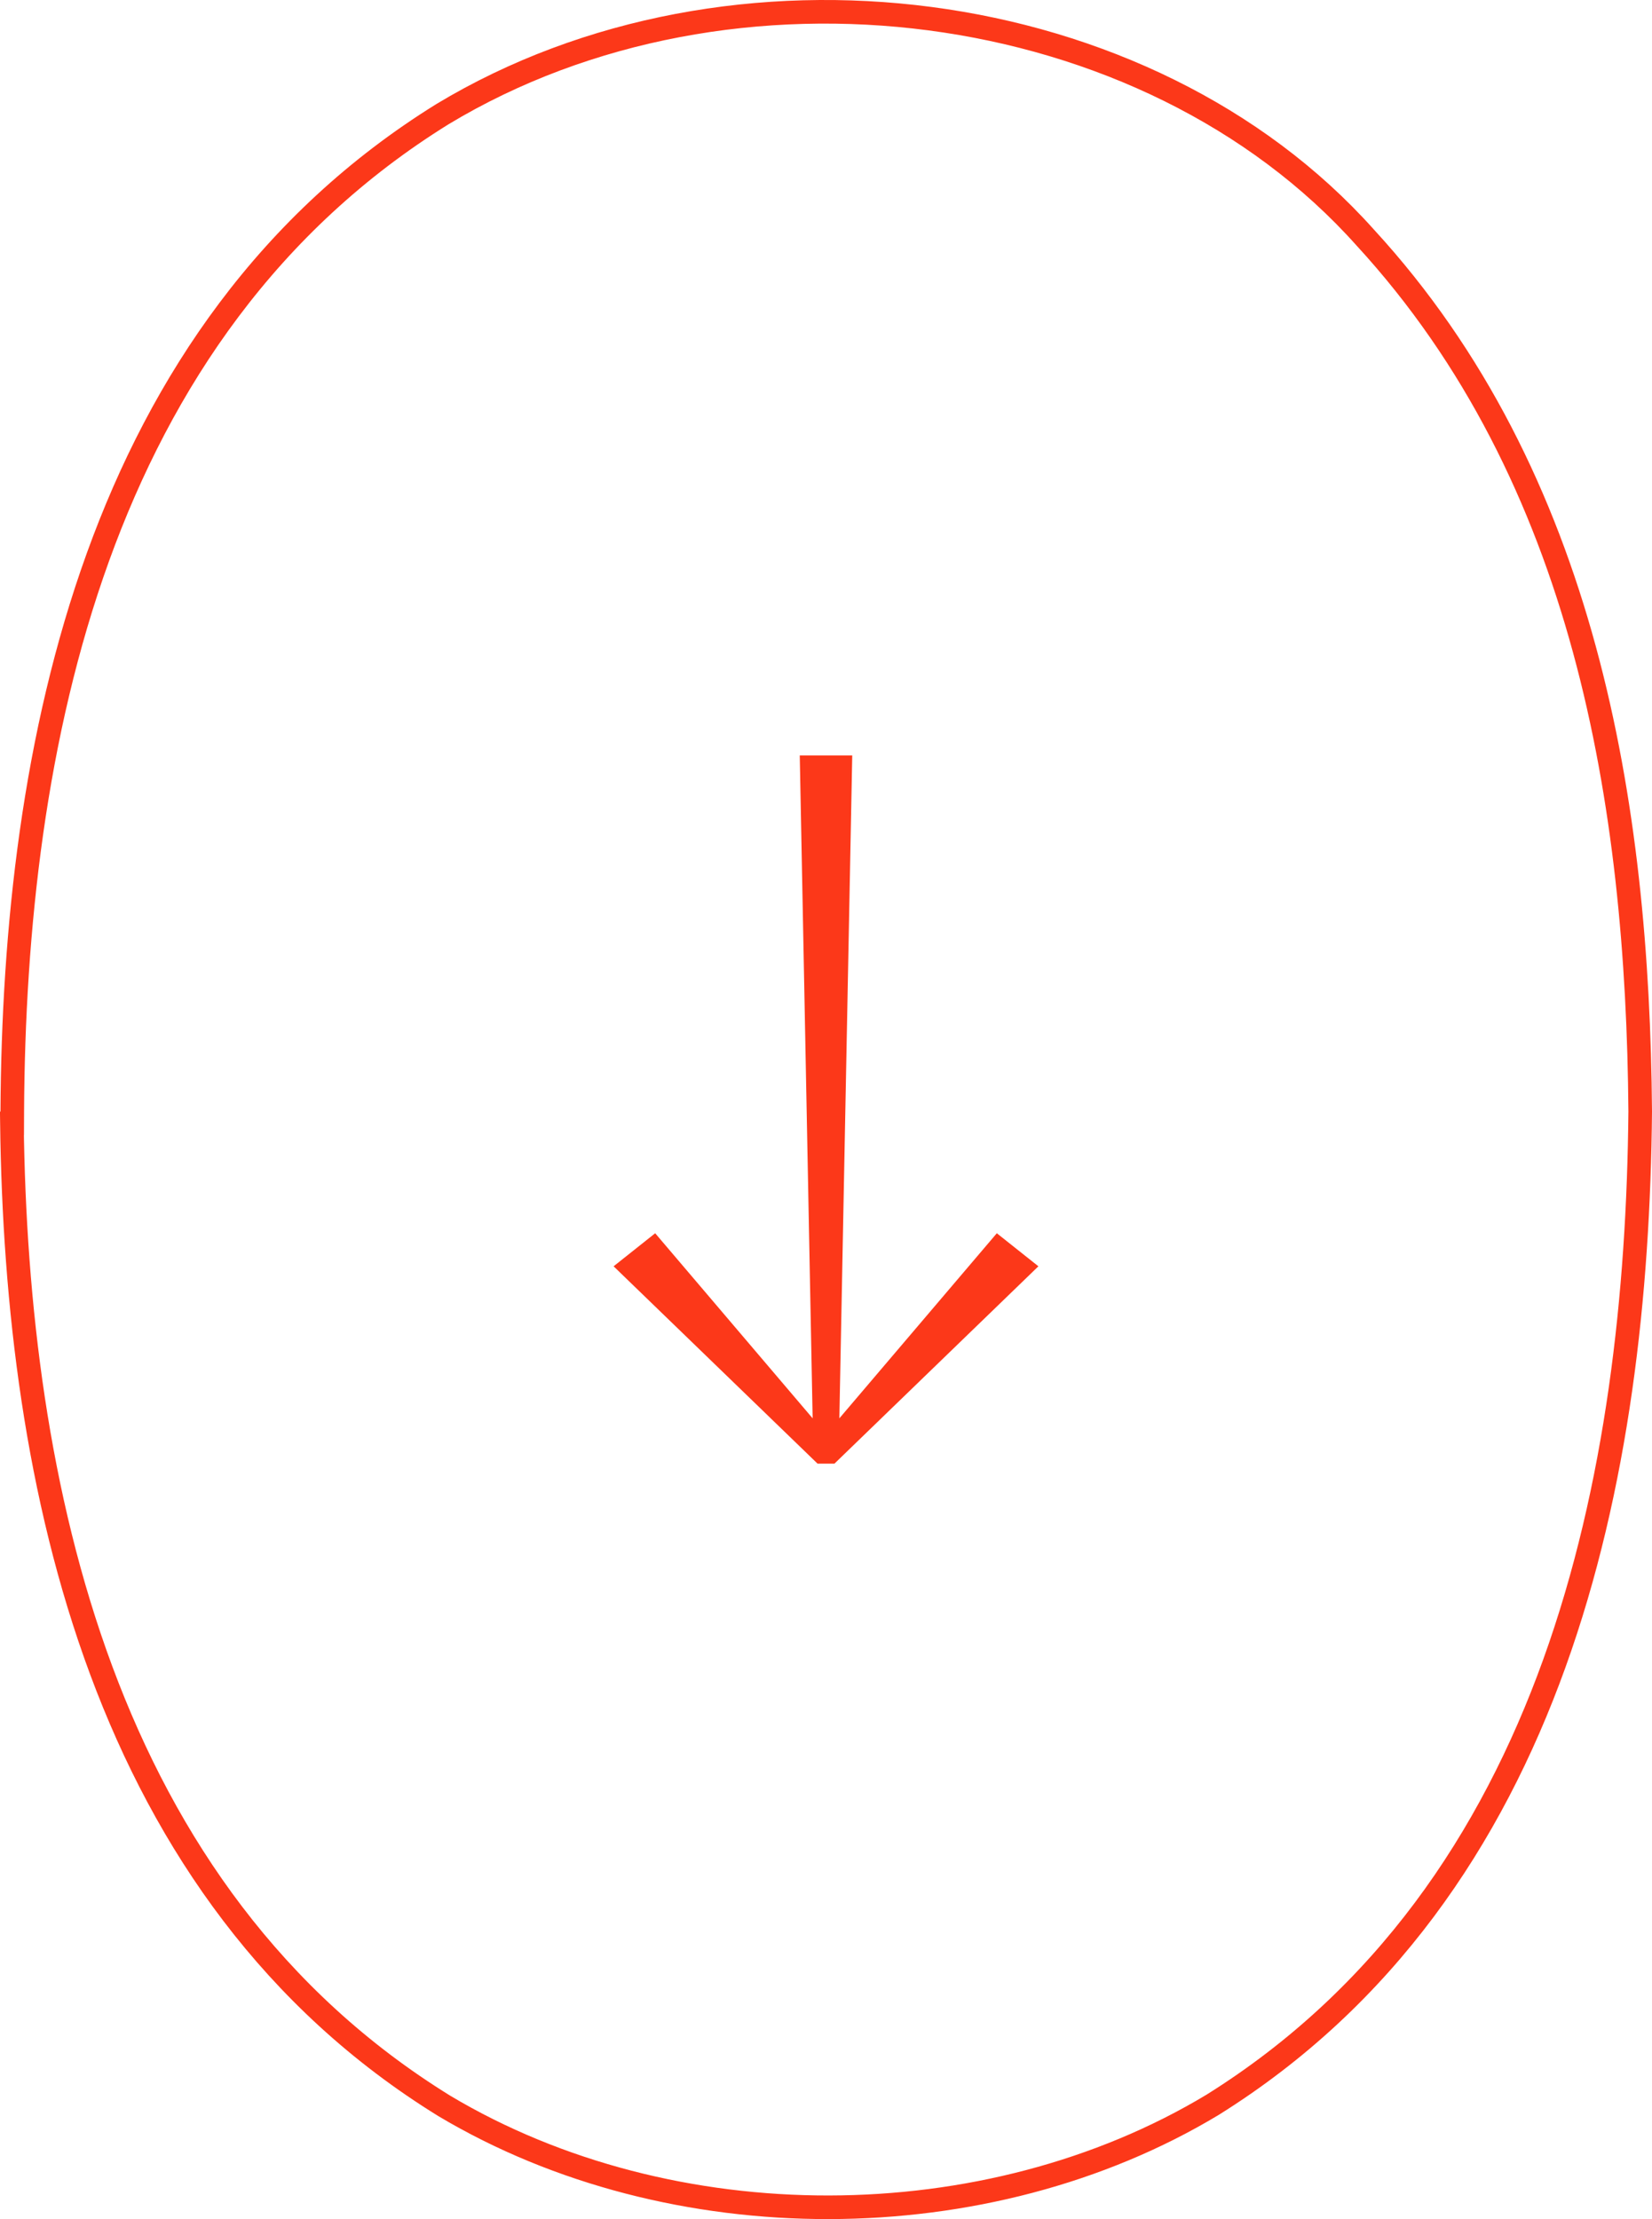 <svg width="70" height="94" viewBox="0 0 70 94" fill="none" xmlns="http://www.w3.org/2000/svg">
<style type="text/css">
	@keyframes bounce {
  	0% { transform: translateY(-7%); }
  	50% { transform: translateY(7%); }
  	100% { transform: translateY(-7%); }
	}
	.arrow {
		animation: bounce 2s ease-in-out infinite;
	}
</style>
<path class="arrow" d="M34.643 62L26 53.64L27.762 52.24L34.434 60.08L33.888 32L36.112 32L35.566 60.08L42.238 52.24L44 53.64L35.357 62L34.643 62Z" fill="#FC3819"/>
<path d="M18.83 89.208C4.296 80.237 0.698 62.854 0.505 47.586H0.518L0.52 47.088C0.6 31.681 4.036 13.958 18.751 4.834C30.979 -2.538 48.576 -0.318 57.85 10.064L57.85 10.064L57.855 10.069C67.17 20.207 69.399 34.07 69.5 47.085C69.359 62.439 65.982 80.031 51.389 89.154C41.802 94.93 28.458 94.949 18.83 89.208Z" stroke="#FC3819"/>
</svg>

